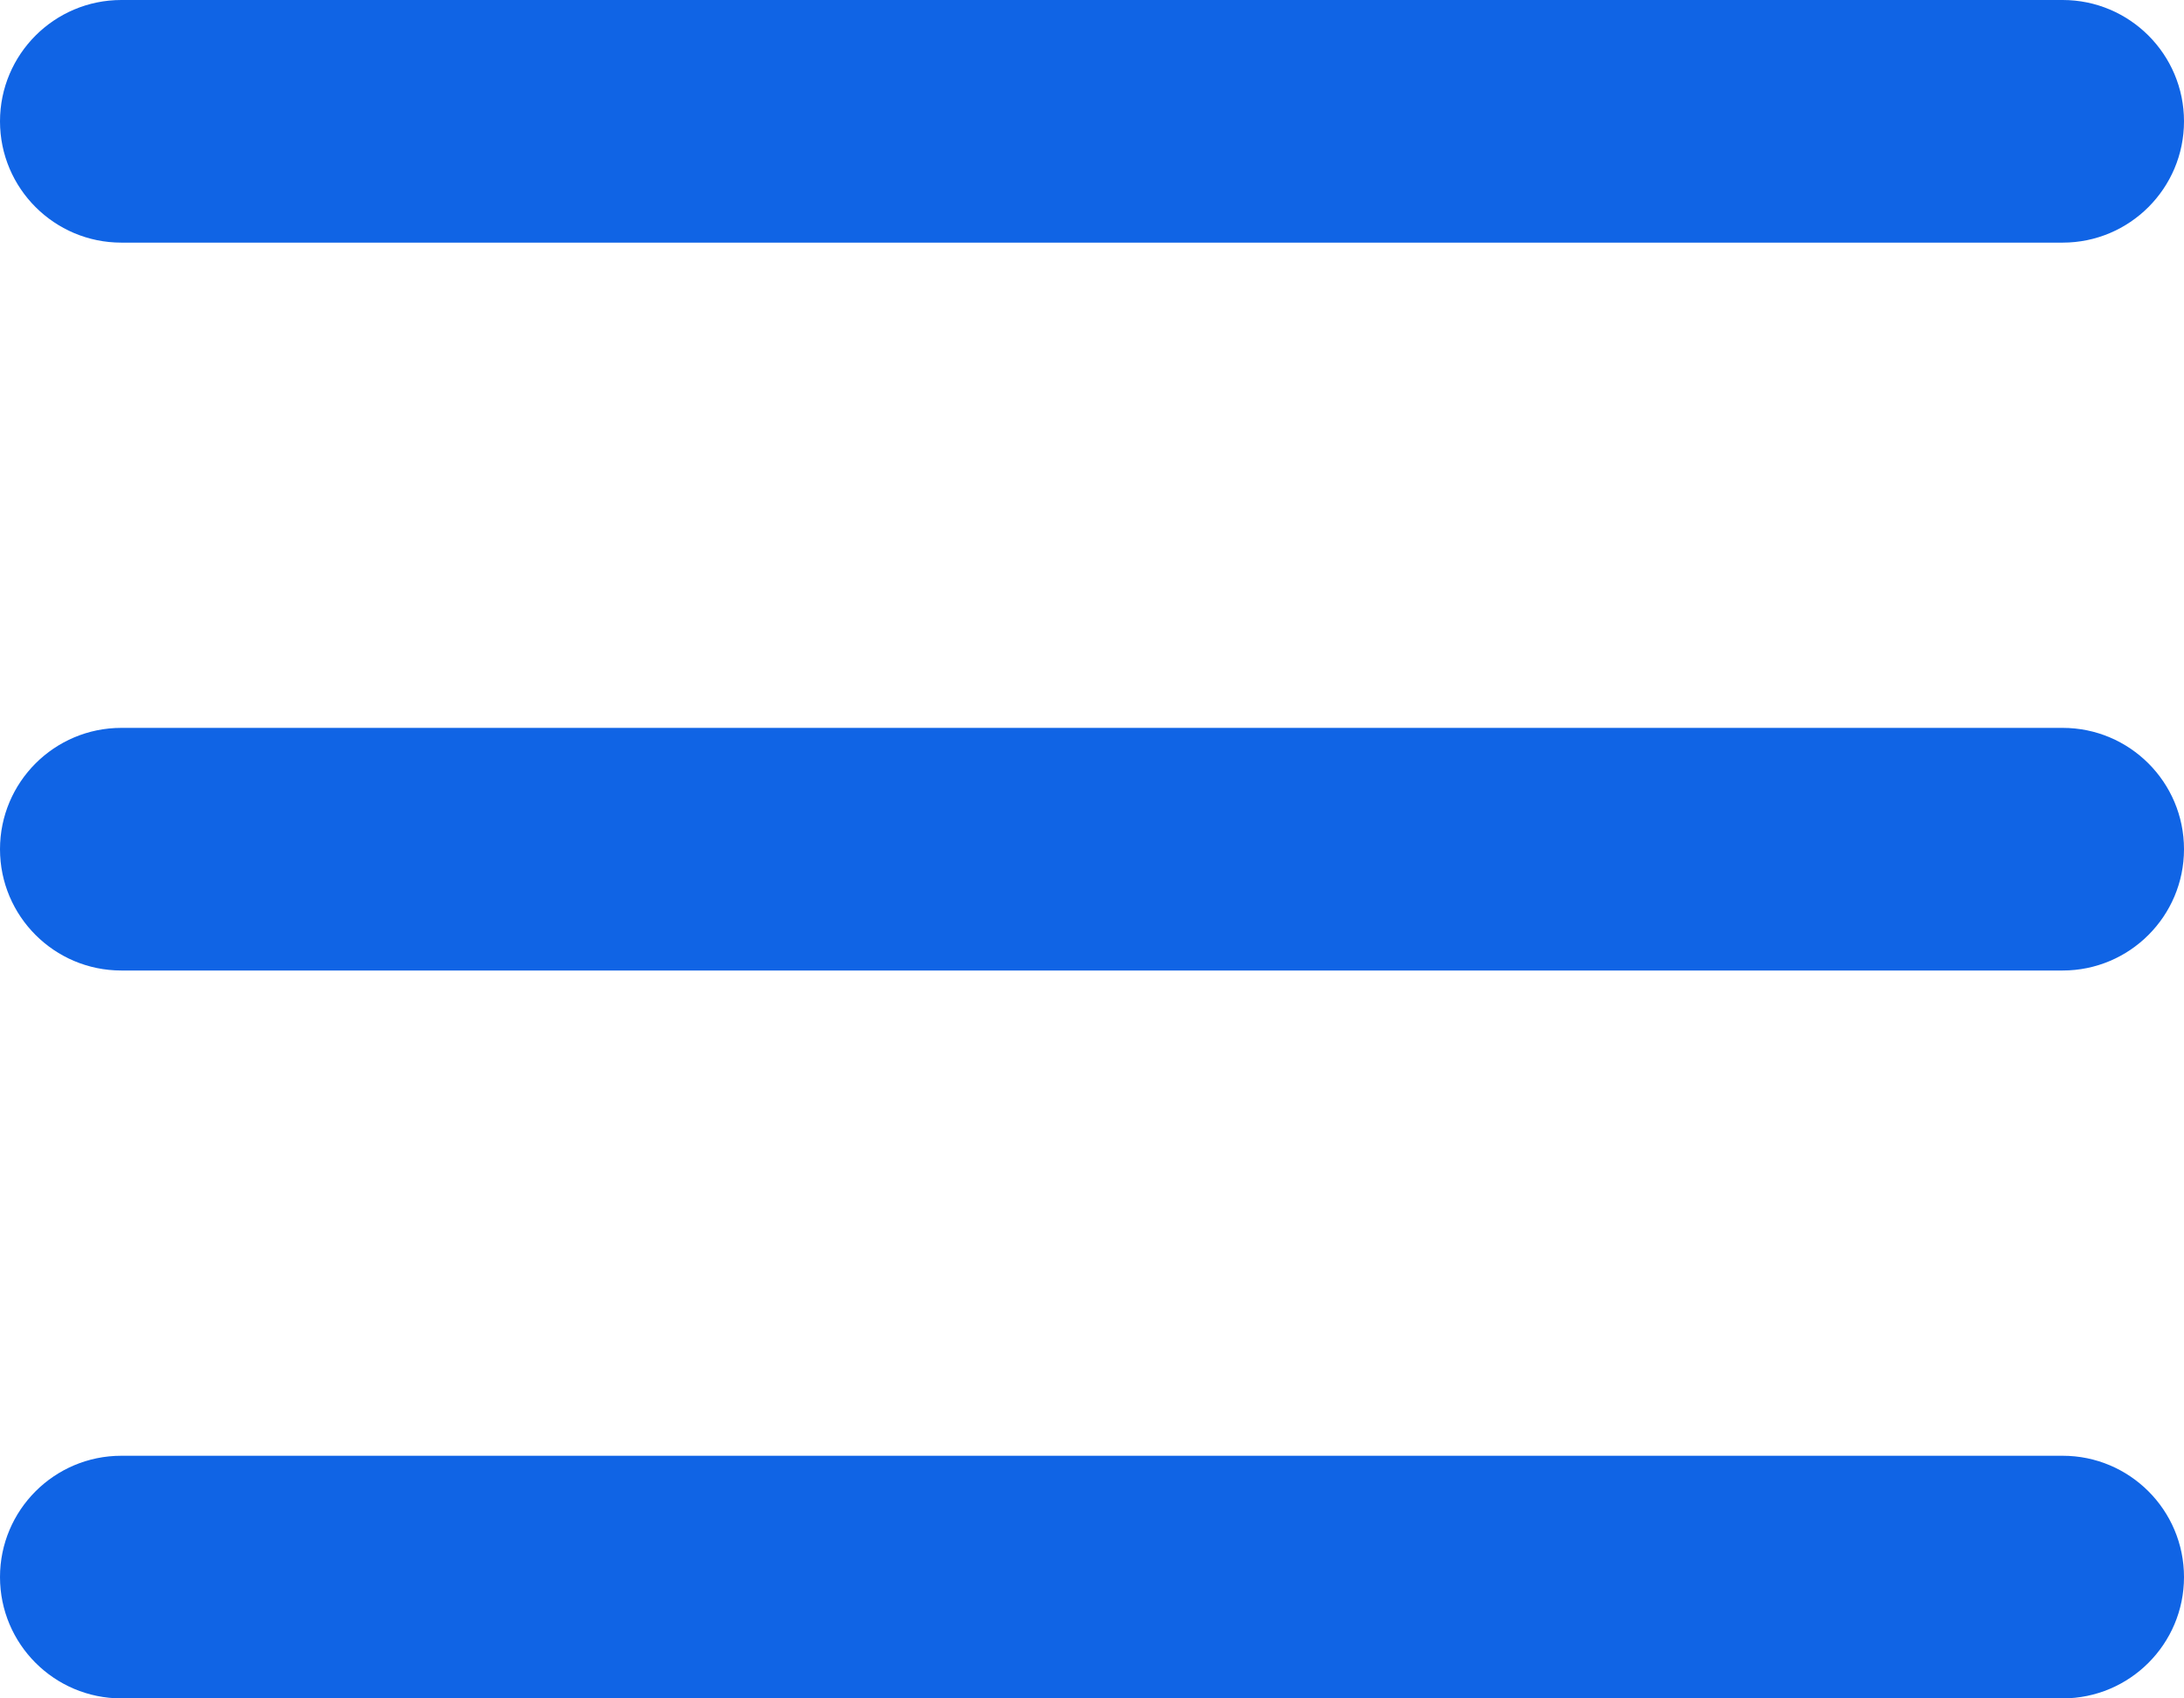 <svg width="18" height="14" viewBox="0 0 18 14" fill="none" xmlns="http://www.w3.org/2000/svg">
<path fill-rule="evenodd" clip-rule="evenodd" d="M0 1C0 0.448 0.448 0 1 0H17C17.552 0 18 0.448 18 1C18 1.552 17.552 2 17 2H1C0.448 2 0 1.552 0 1Z" fill="#1064E5"/>
<path fill-rule="evenodd" clip-rule="evenodd" d="M0 7C0 6.448 0.448 6 1 6H17C17.552 6 18 6.448 18 7C18 7.552 17.552 8 17 8H1C0.448 8 0 7.552 0 7Z" fill="#1064E5"/>
<path fill-rule="evenodd" clip-rule="evenodd" d="M0 13C0 12.448 0.448 12 1 12H17C17.552 12 18 12.448 18 13C18 13.552 17.552 14 17 14H1C0.448 14 0 13.552 0 13Z" fill="#1064E5"/>
</svg>
